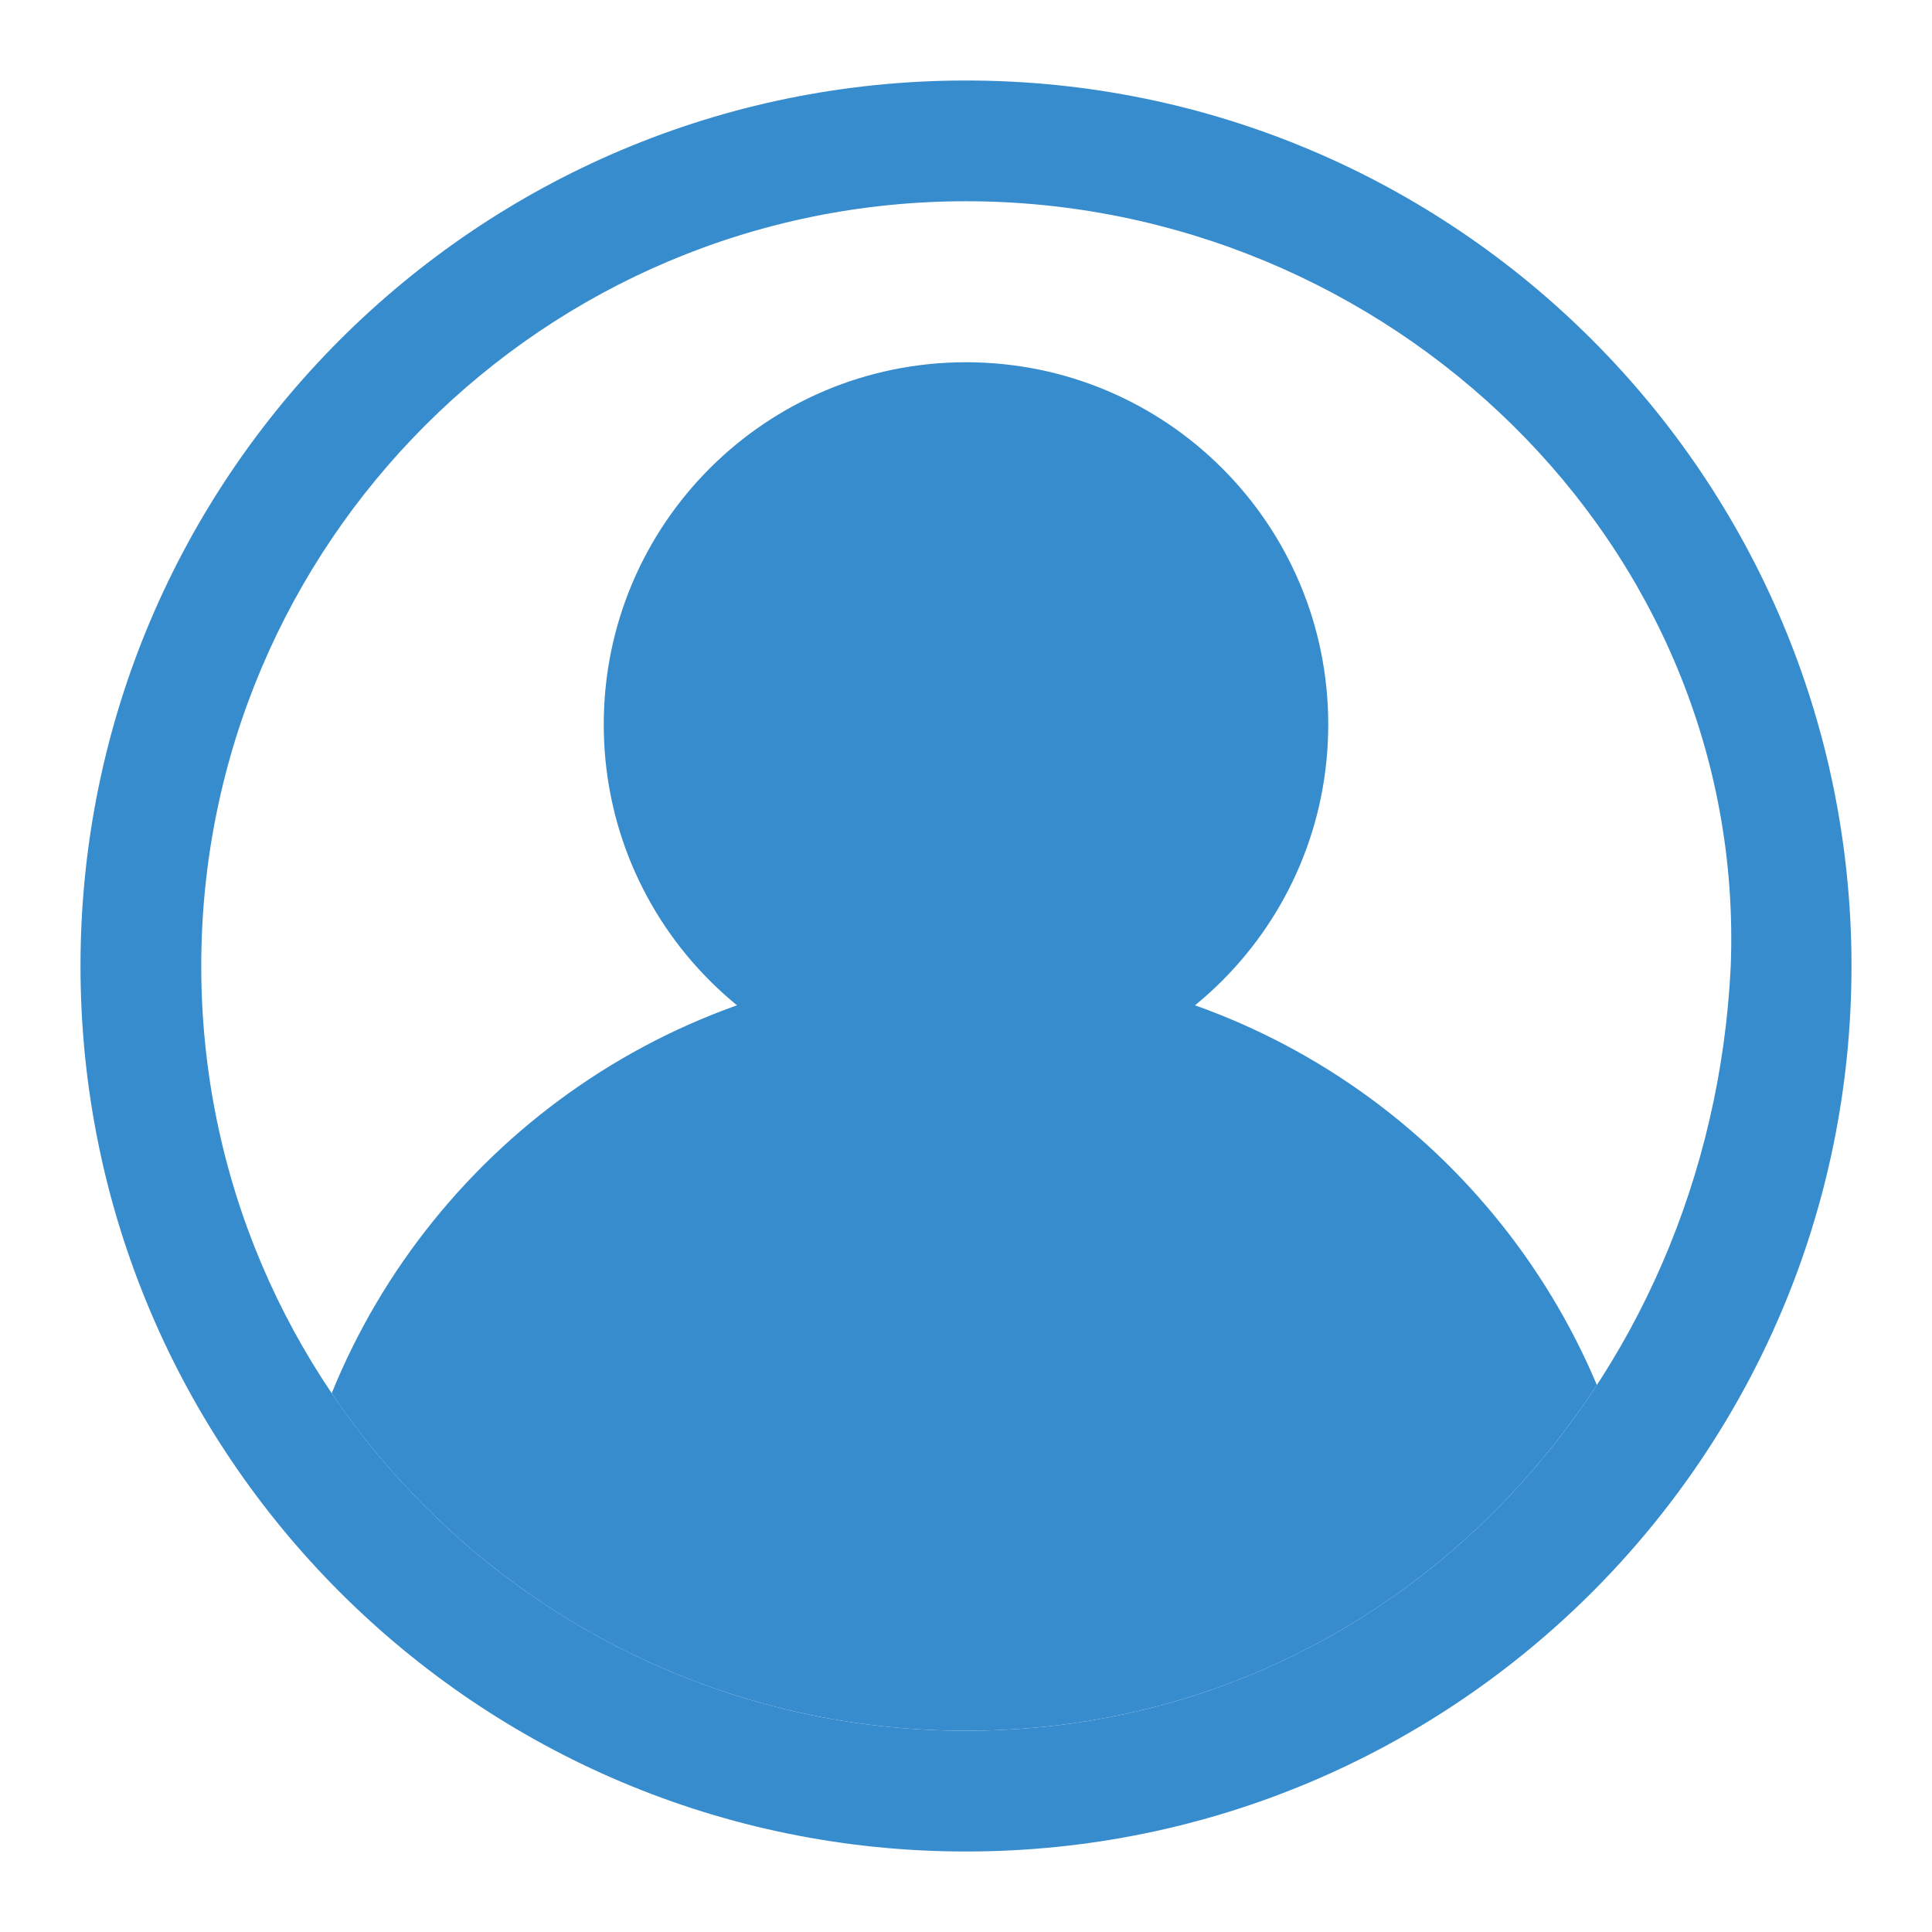 <svg width="48" height="48" viewBox="0 0 48 48" fill="none" xmlns="http://www.w3.org/2000/svg">
<path d="M24 43C30.647 43 36.298 39.583 39.674 34.41C37.098 28.296 31.048 24 24 24C16.874 24 10.767 28.392 8.241 34.615C11.656 39.673 17.441 43 24 43Z" fill="#378ccd"/>
<path fill-rule="evenodd" clip-rule="evenodd" d="M24 2C36.15 2 46 11.85 46 24C46 36.15 36.15 46 24 46C11.85 46 2 36.15 2 24C2 11.85 11.85 2 24 2ZM43 24C43.4 13.51 34.49 5 24 5C13.51 5 5 13.51 5 24C5 34.49 13.51 43 24 43C34.49 43 42.5 34.49 43 24Z" fill="#378ccd"/>
<path d="M33 18C33 13.026 28.974 9 24 9C19.026 9 15 13.026 15 18C15 22.974 19.026 27 24 27C28.974 27 33 22.974 33 18Z" fill="#378ccd"/>
</svg>
